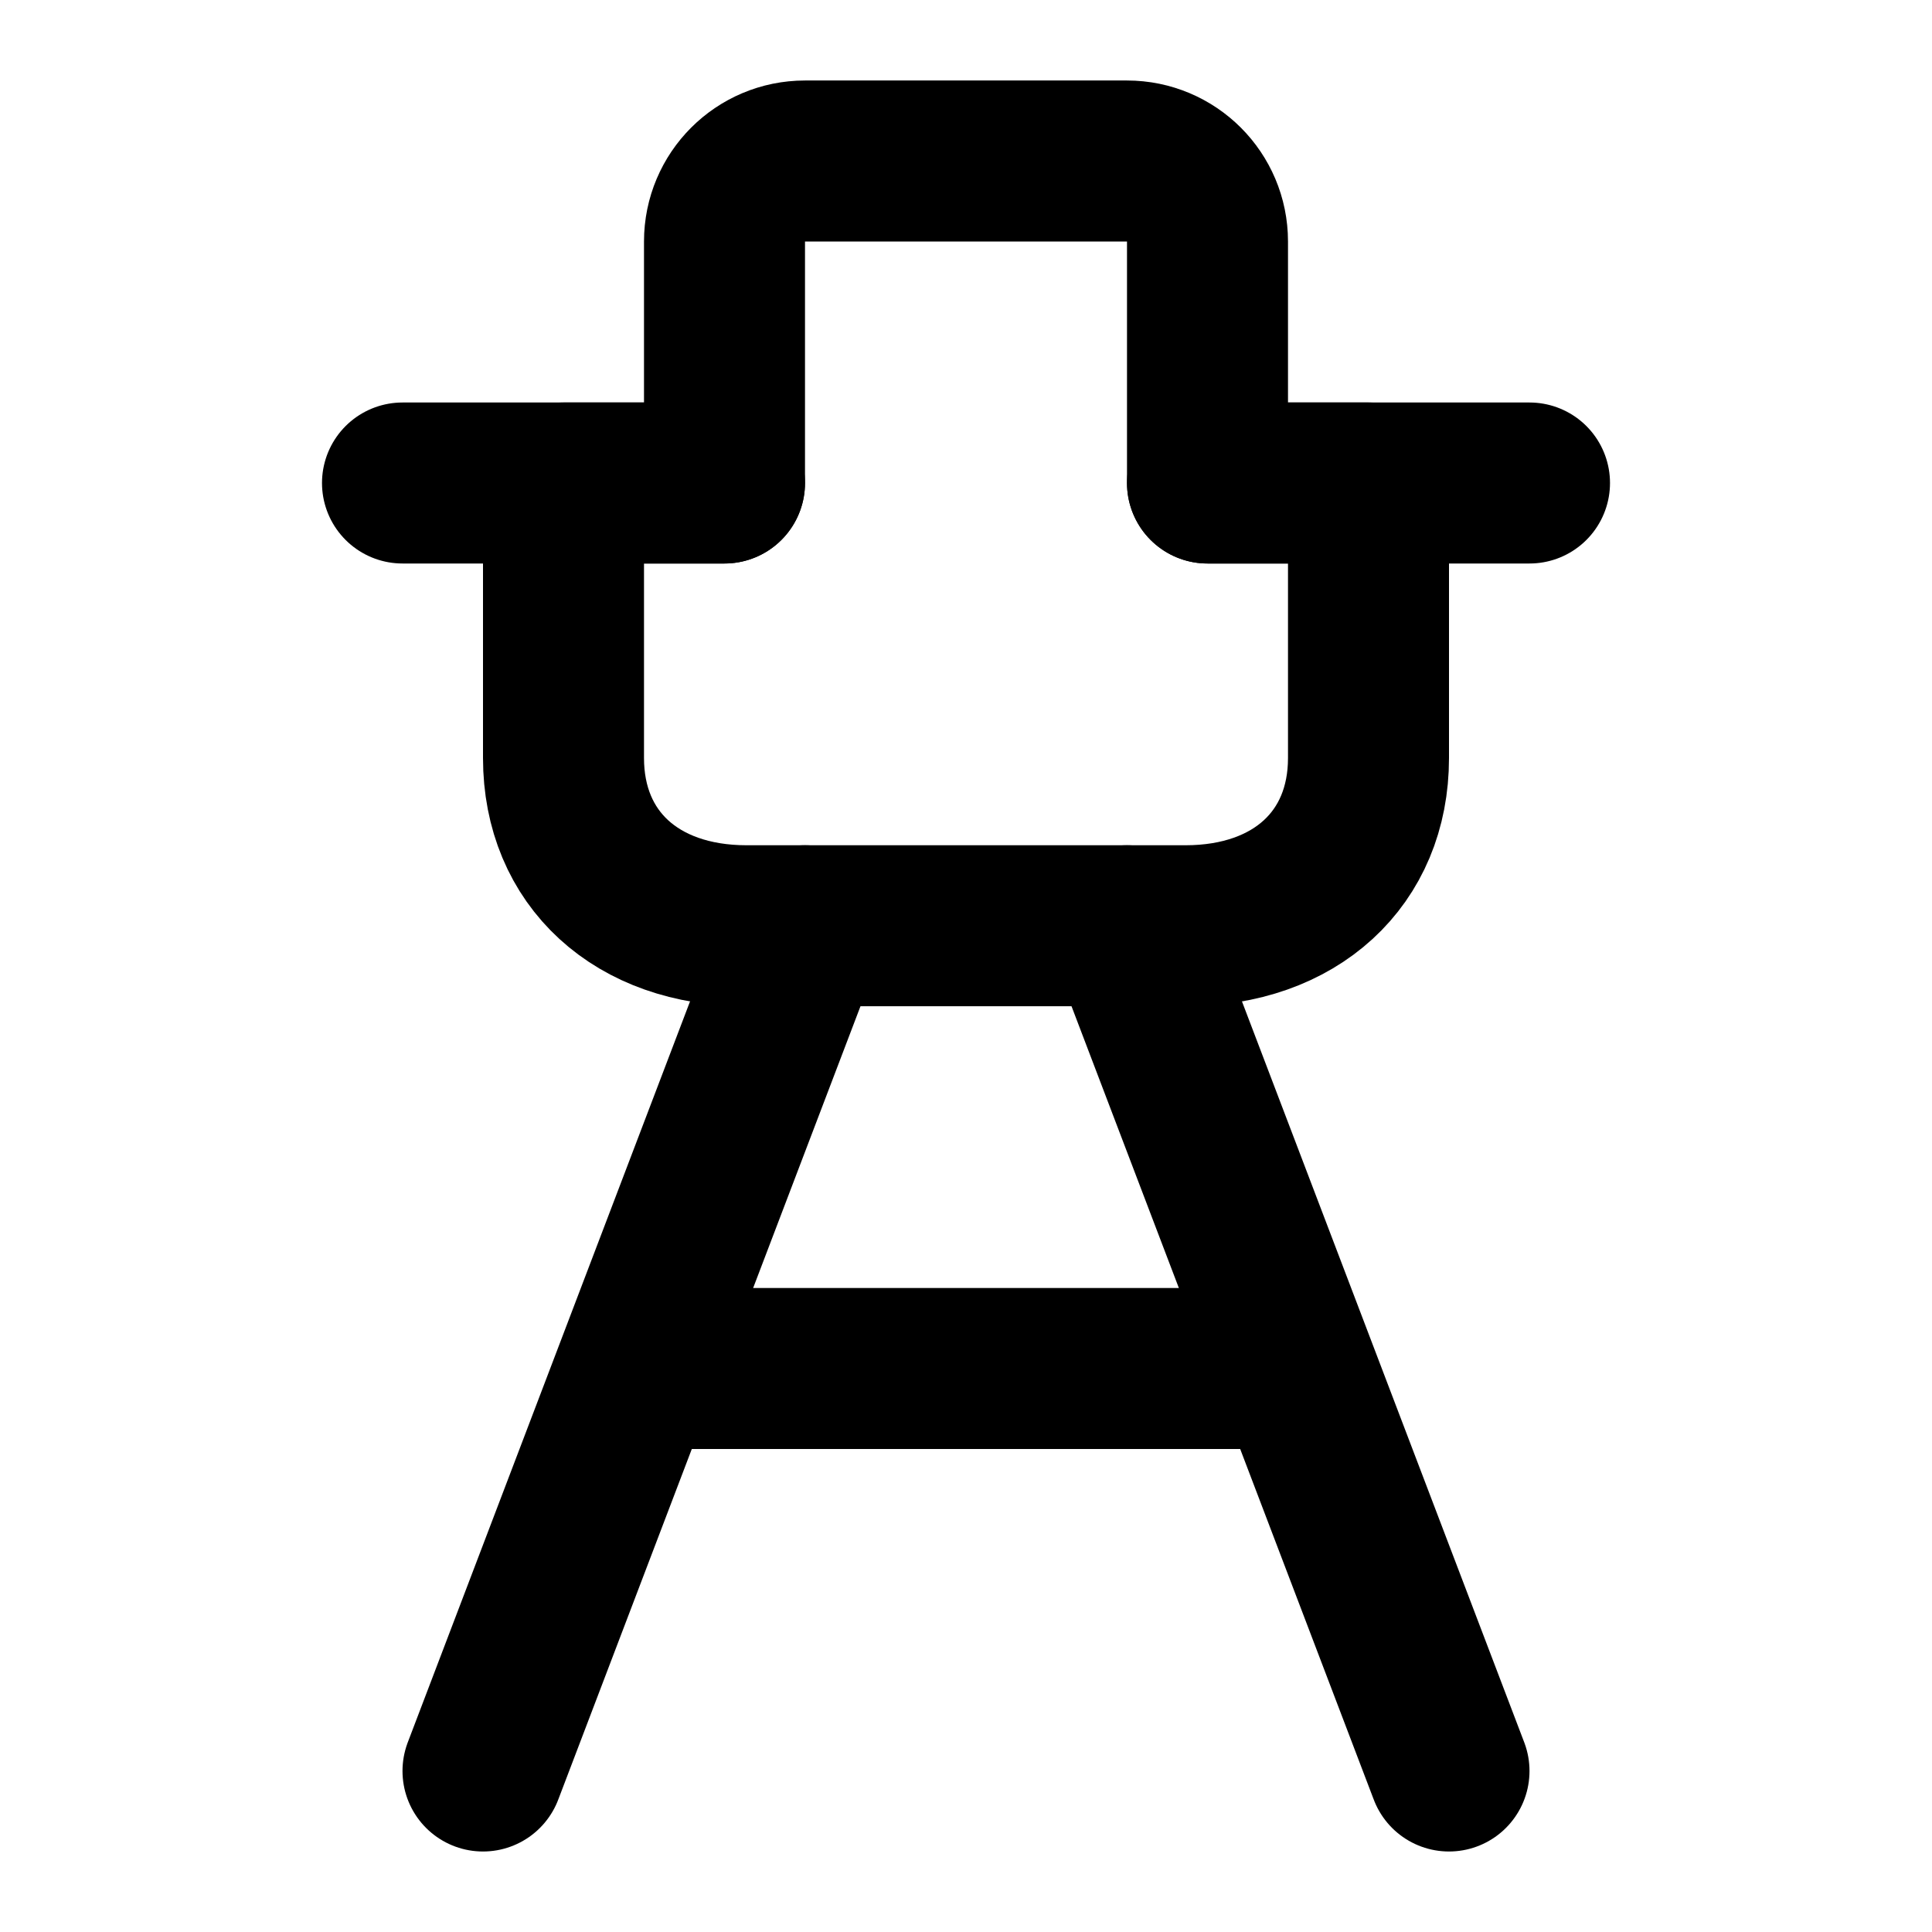 <svg width="48" height="48" viewBox="0 0 48 48" fill="none" xmlns="http://www.w3.org/2000/svg">
<path d="M20 23L12 44" stroke="black" stroke-width="4" stroke-linecap="round" stroke-linejoin="round"/>
<path d="M28 23L36 44" stroke="black" stroke-width="4" stroke-linecap="round" stroke-linejoin="round"/>
<path d="M16 34L32 34" stroke="black" stroke-width="4" stroke-linecap="round" stroke-linejoin="round"/>
<path d="M29.454 23H18.546C15.818 23 14 21.333 14 18.833V12H18V6C18 4.895 18.895 4 20 4H28C29.105 4 30 4.895 30 6V12H34V18.833C34 21.333 32.182 23 29.454 23Z" stroke="black" stroke-width="4" stroke-linecap="round" stroke-linejoin="round"/>
<path d="M30 12H38" stroke="black" stroke-width="4" stroke-linecap="round" stroke-linejoin="round"/>
<path d="M18 12H10" stroke="black" stroke-width="4" stroke-linecap="round" stroke-linejoin="round"/>
</svg>
